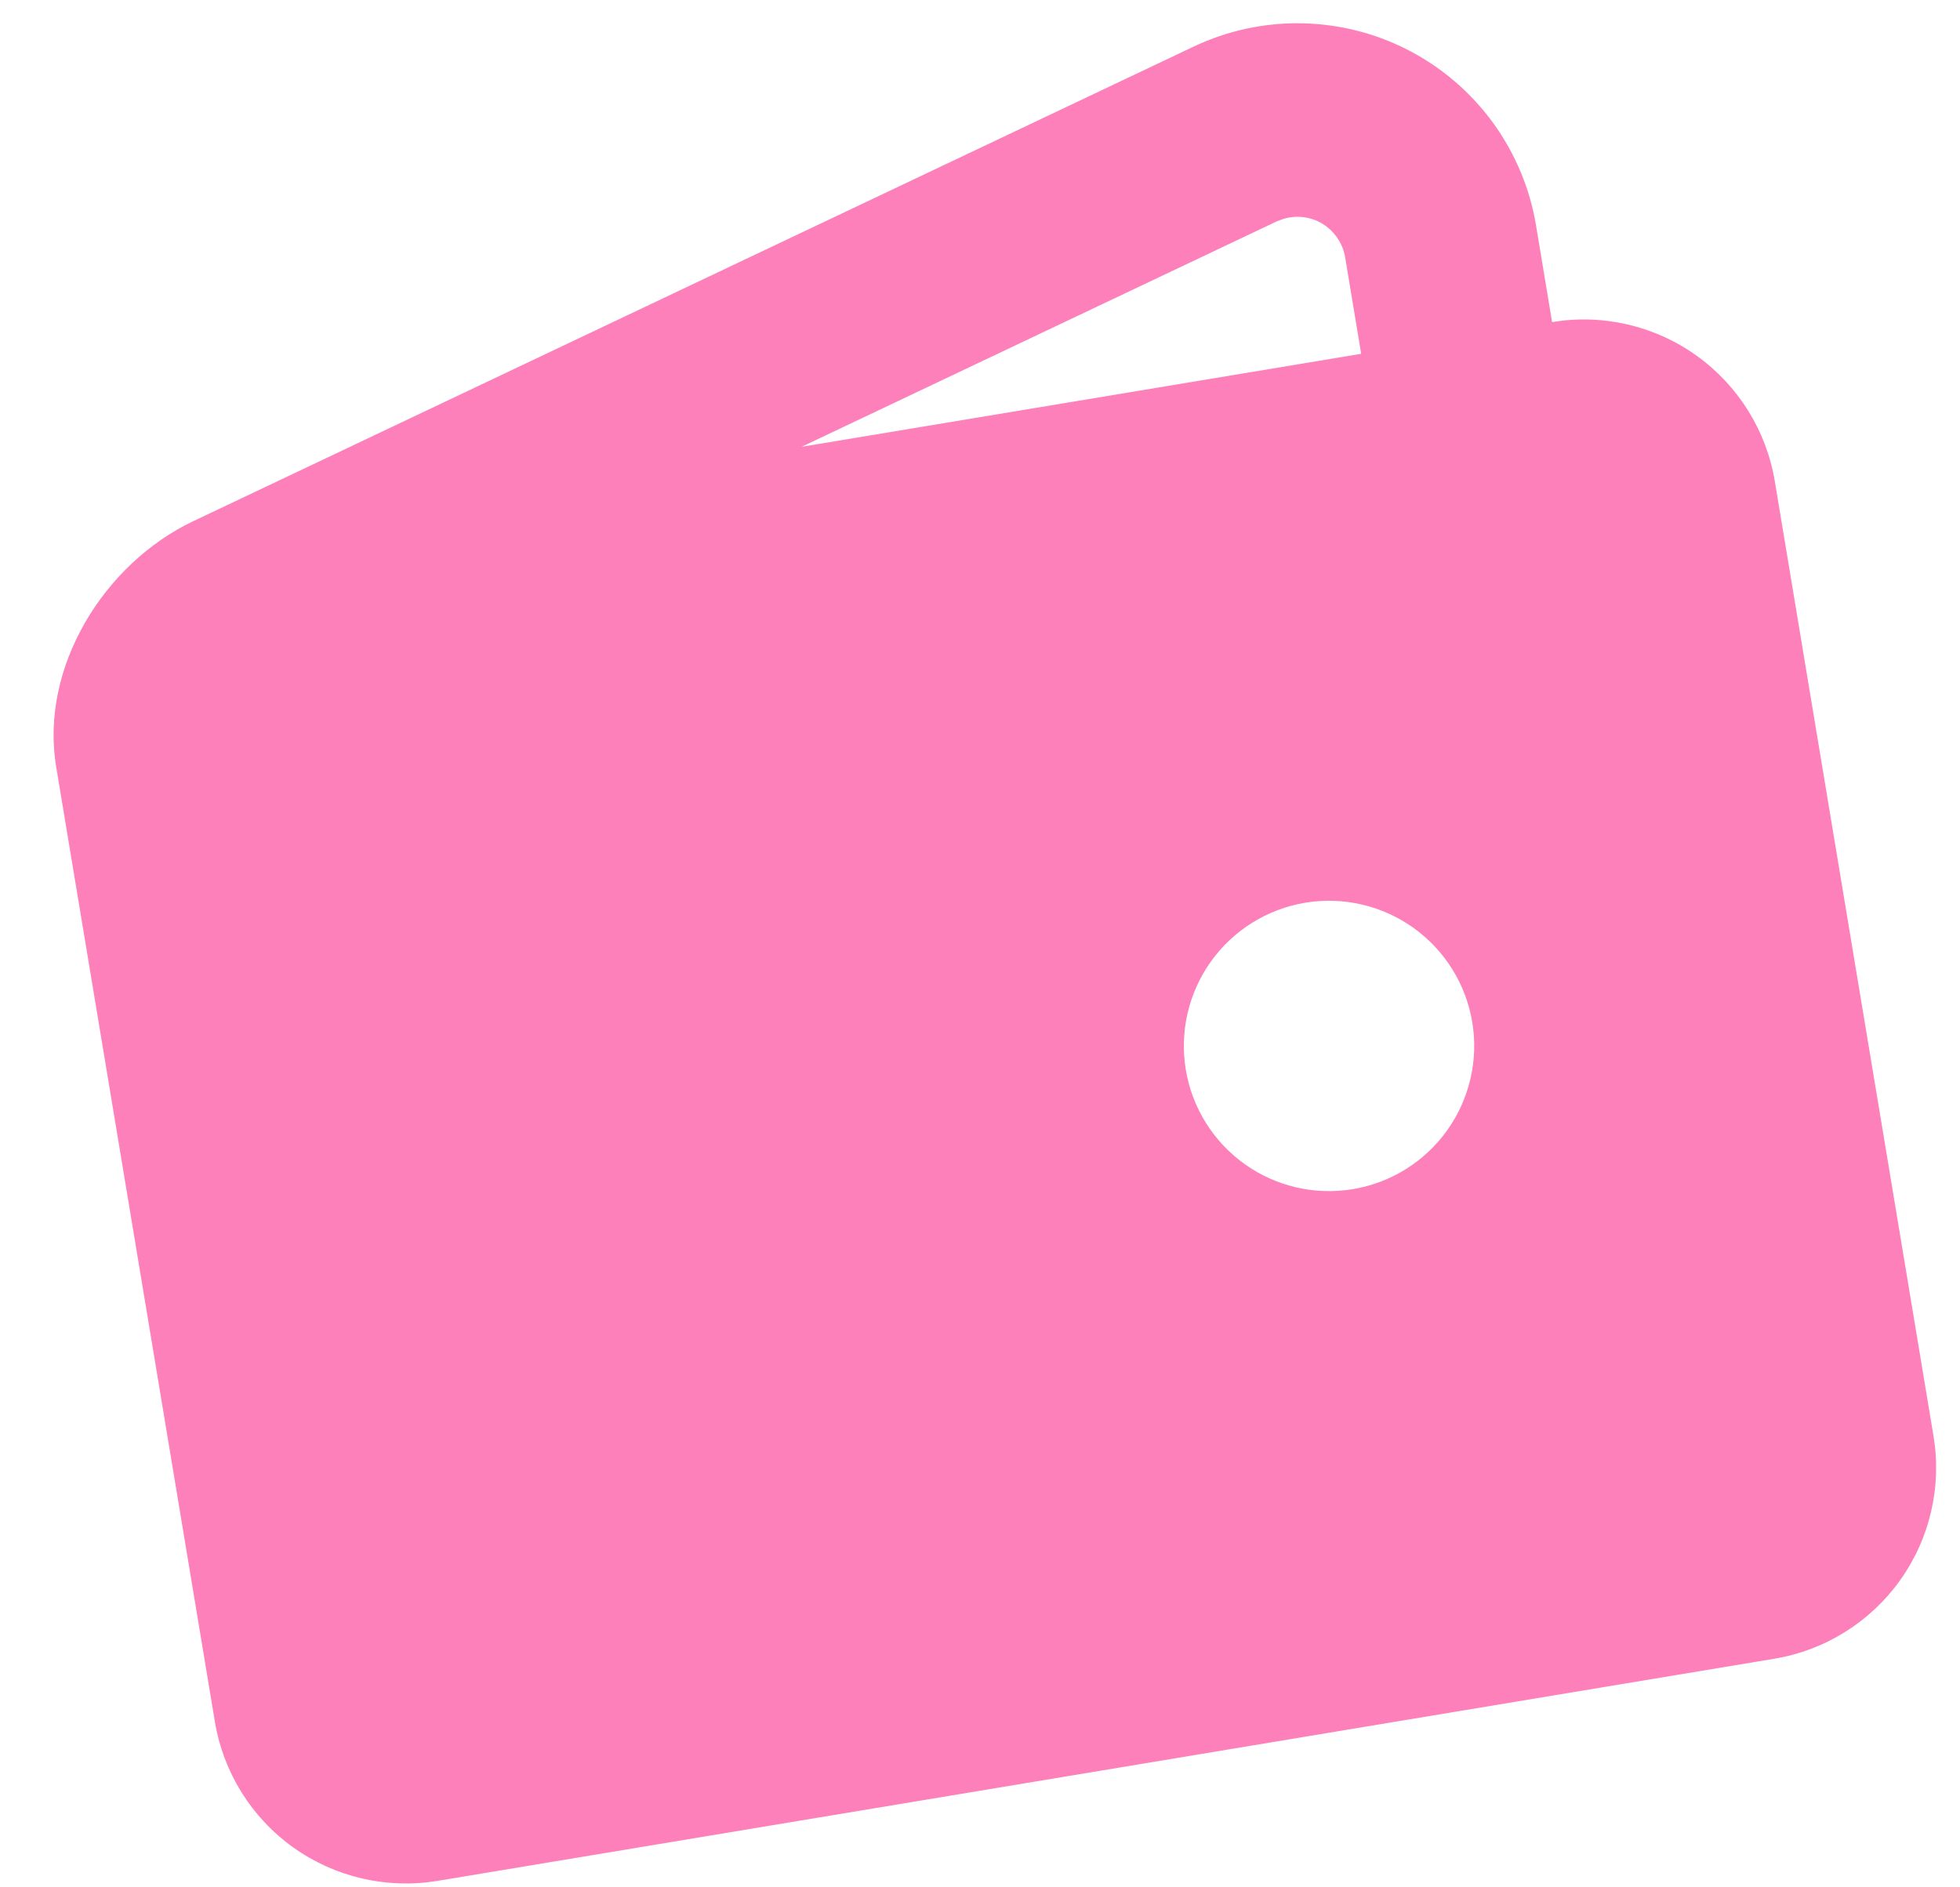 <svg width="27" height="26" viewBox="0 0 27 26" fill="none" xmlns="http://www.w3.org/2000/svg">
<path fill-rule="evenodd" clip-rule="evenodd" d="M21.16 3.107L21.381 4.437C22.079 4.321 22.794 4.487 23.369 4.898C23.945 5.31 24.333 5.933 24.449 6.63L26.635 19.783C26.751 20.481 26.585 21.196 26.174 21.771C25.762 22.347 25.139 22.735 24.442 22.851L6.028 25.911C5.33 26.027 4.615 25.861 4.039 25.45C3.464 25.039 3.076 24.416 2.96 23.718L0.774 10.565C0.545 9.191 1.436 7.761 2.662 7.18L16.443 0.642C16.909 0.421 17.42 0.311 17.936 0.321C18.452 0.331 18.959 0.46 19.416 0.699C19.873 0.938 20.269 1.28 20.572 1.698C20.874 2.116 21.076 2.598 21.16 3.107ZM17.98 12.436C17.457 12.523 16.99 12.814 16.681 13.246C16.373 13.677 16.248 14.214 16.335 14.737C16.422 15.26 16.713 15.727 17.145 16.036C17.576 16.345 18.113 16.469 18.636 16.382C19.159 16.295 19.626 16.004 19.935 15.572C20.243 15.141 20.368 14.604 20.281 14.081C20.194 13.558 19.903 13.091 19.471 12.782C19.04 12.474 18.503 12.349 17.98 12.436ZM18.53 3.544C18.514 3.451 18.48 3.363 18.427 3.285C18.375 3.206 18.307 3.14 18.228 3.089C18.148 3.039 18.059 3.006 17.966 2.993C17.872 2.98 17.778 2.987 17.687 3.013L17.585 3.051L11.043 6.155L18.751 4.874L18.53 3.544Z" fill="#FD80BB"/>
</svg>
